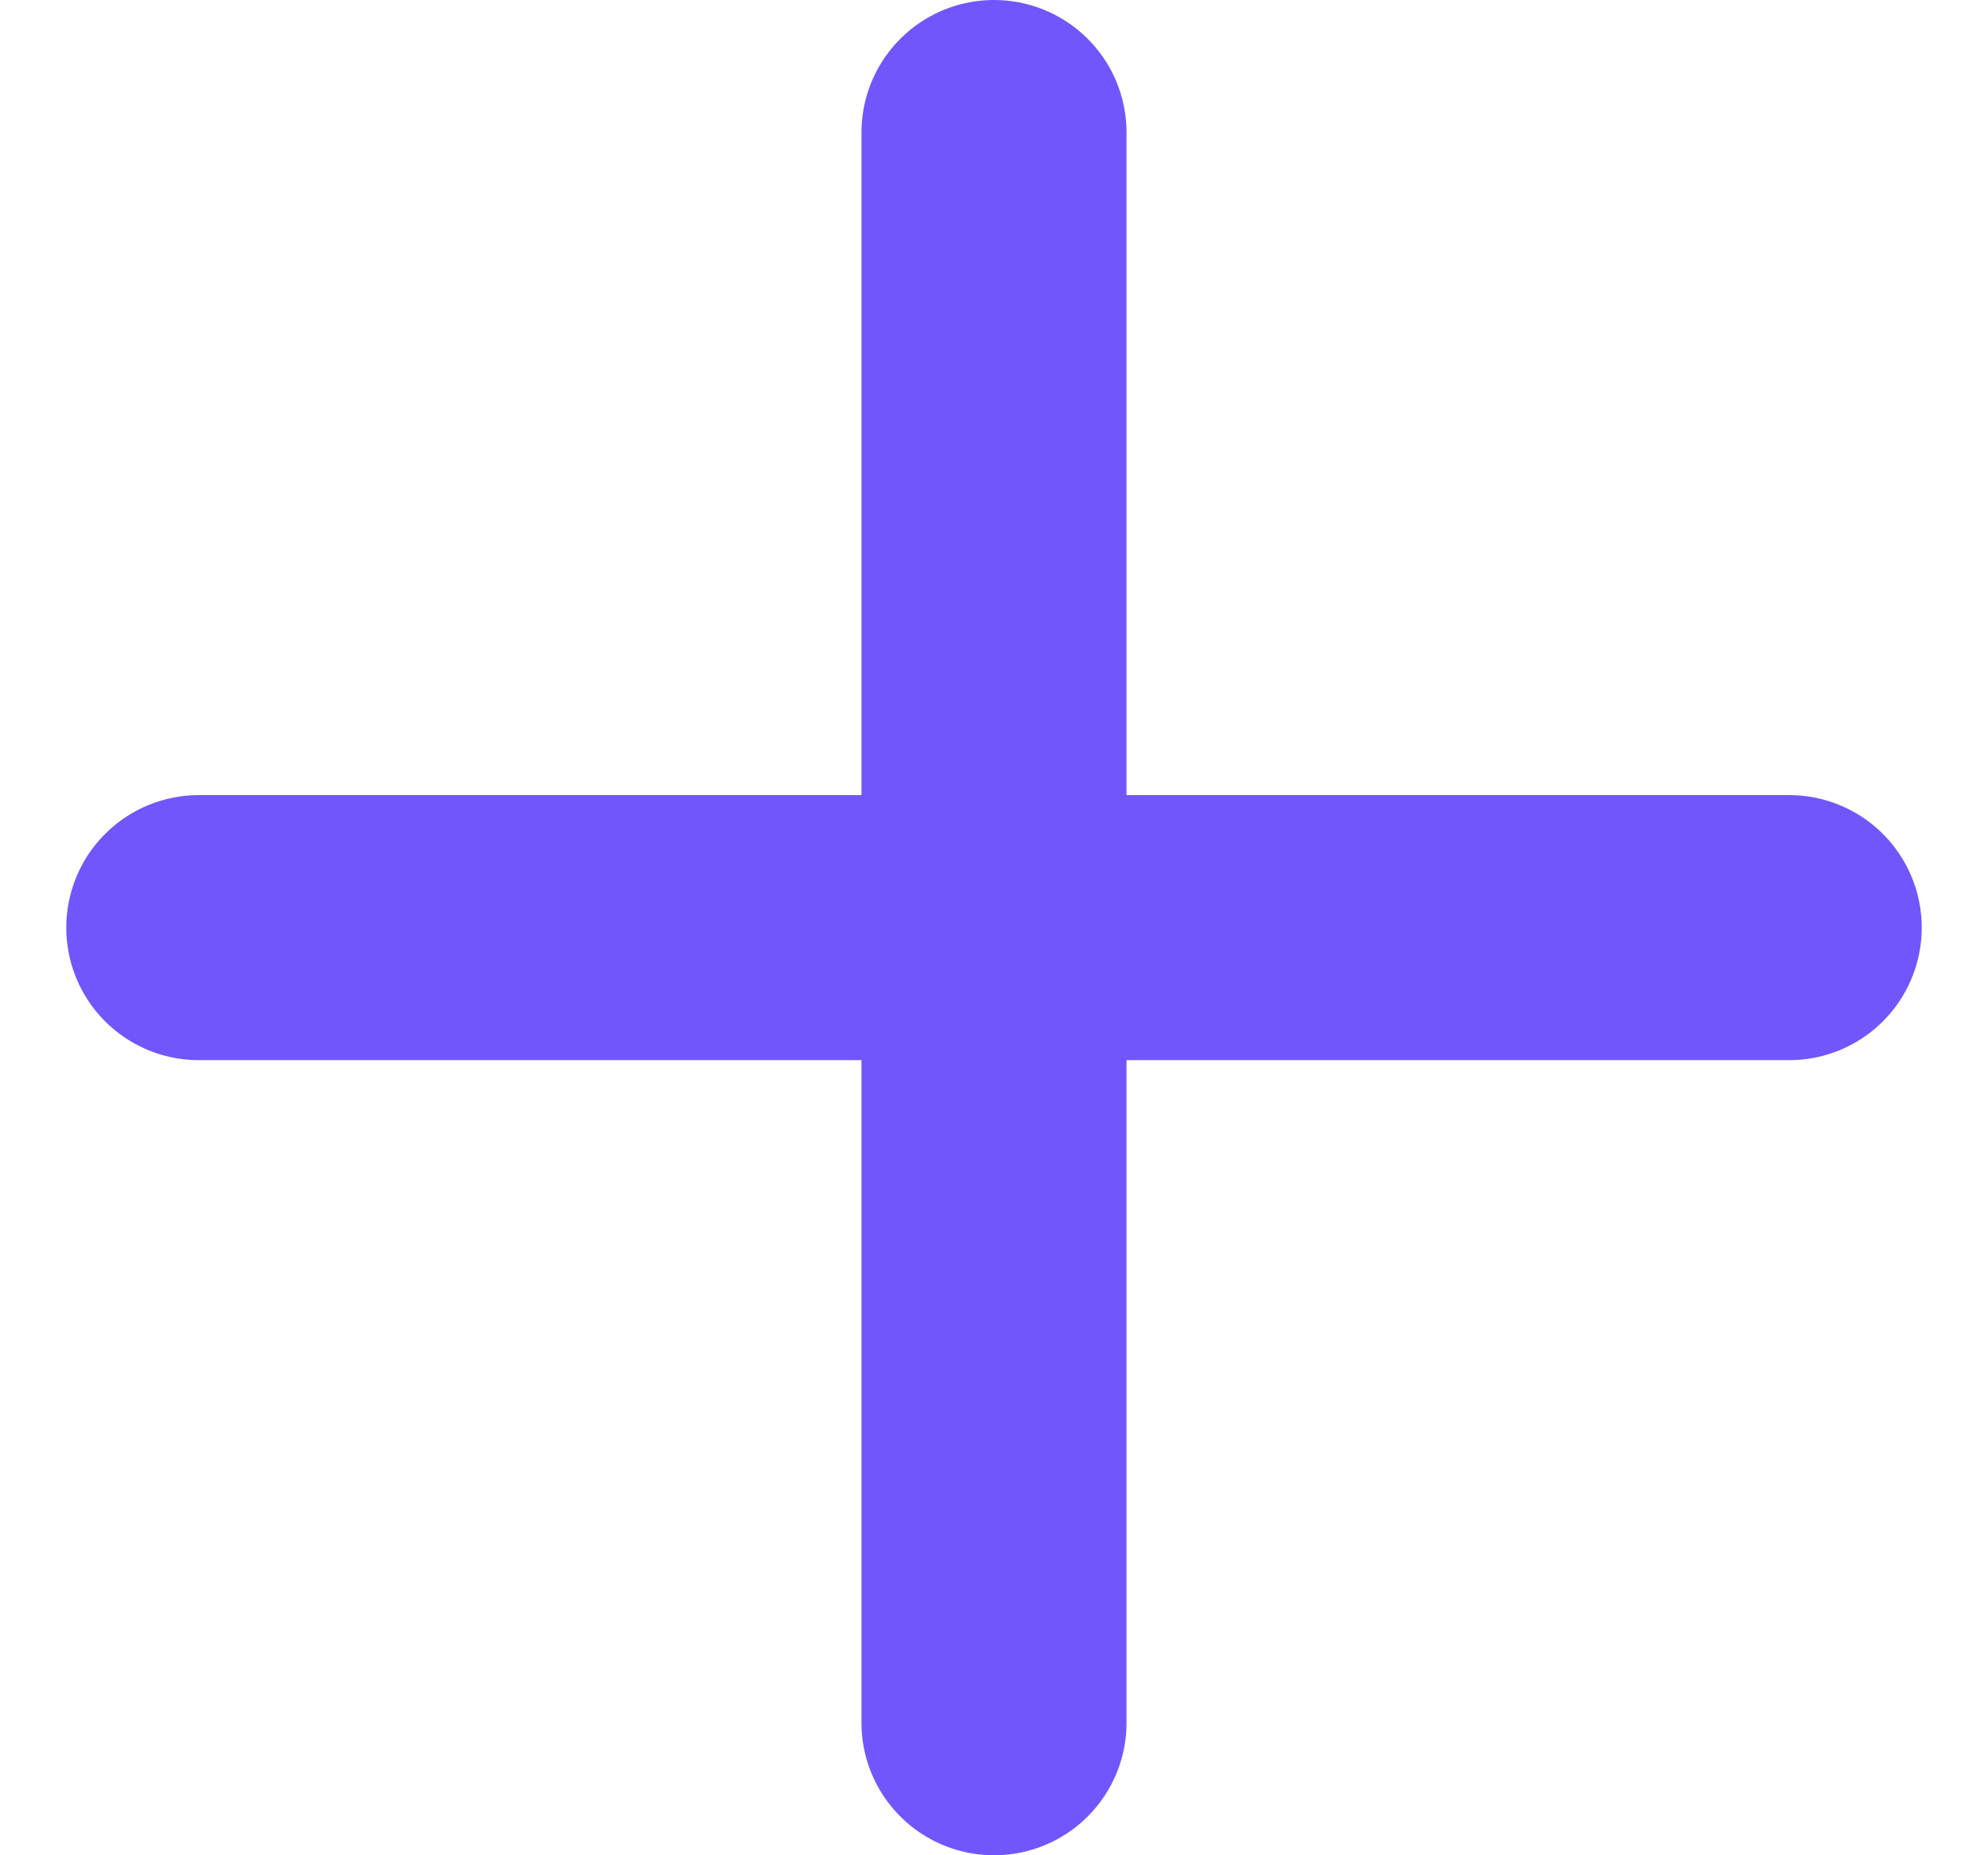<svg width="15" height="14" viewBox="0 0 15 14" fill="none" xmlns="http://www.w3.org/2000/svg">
<path d="M7.5 1V13" stroke="#7256FD" stroke-width="2" stroke-linecap="round" stroke-linejoin="round"/>
<path d="M13.5 7L1.5 7" stroke="#7256FD" stroke-width="2" stroke-linecap="round" stroke-linejoin="round"/>
</svg>
